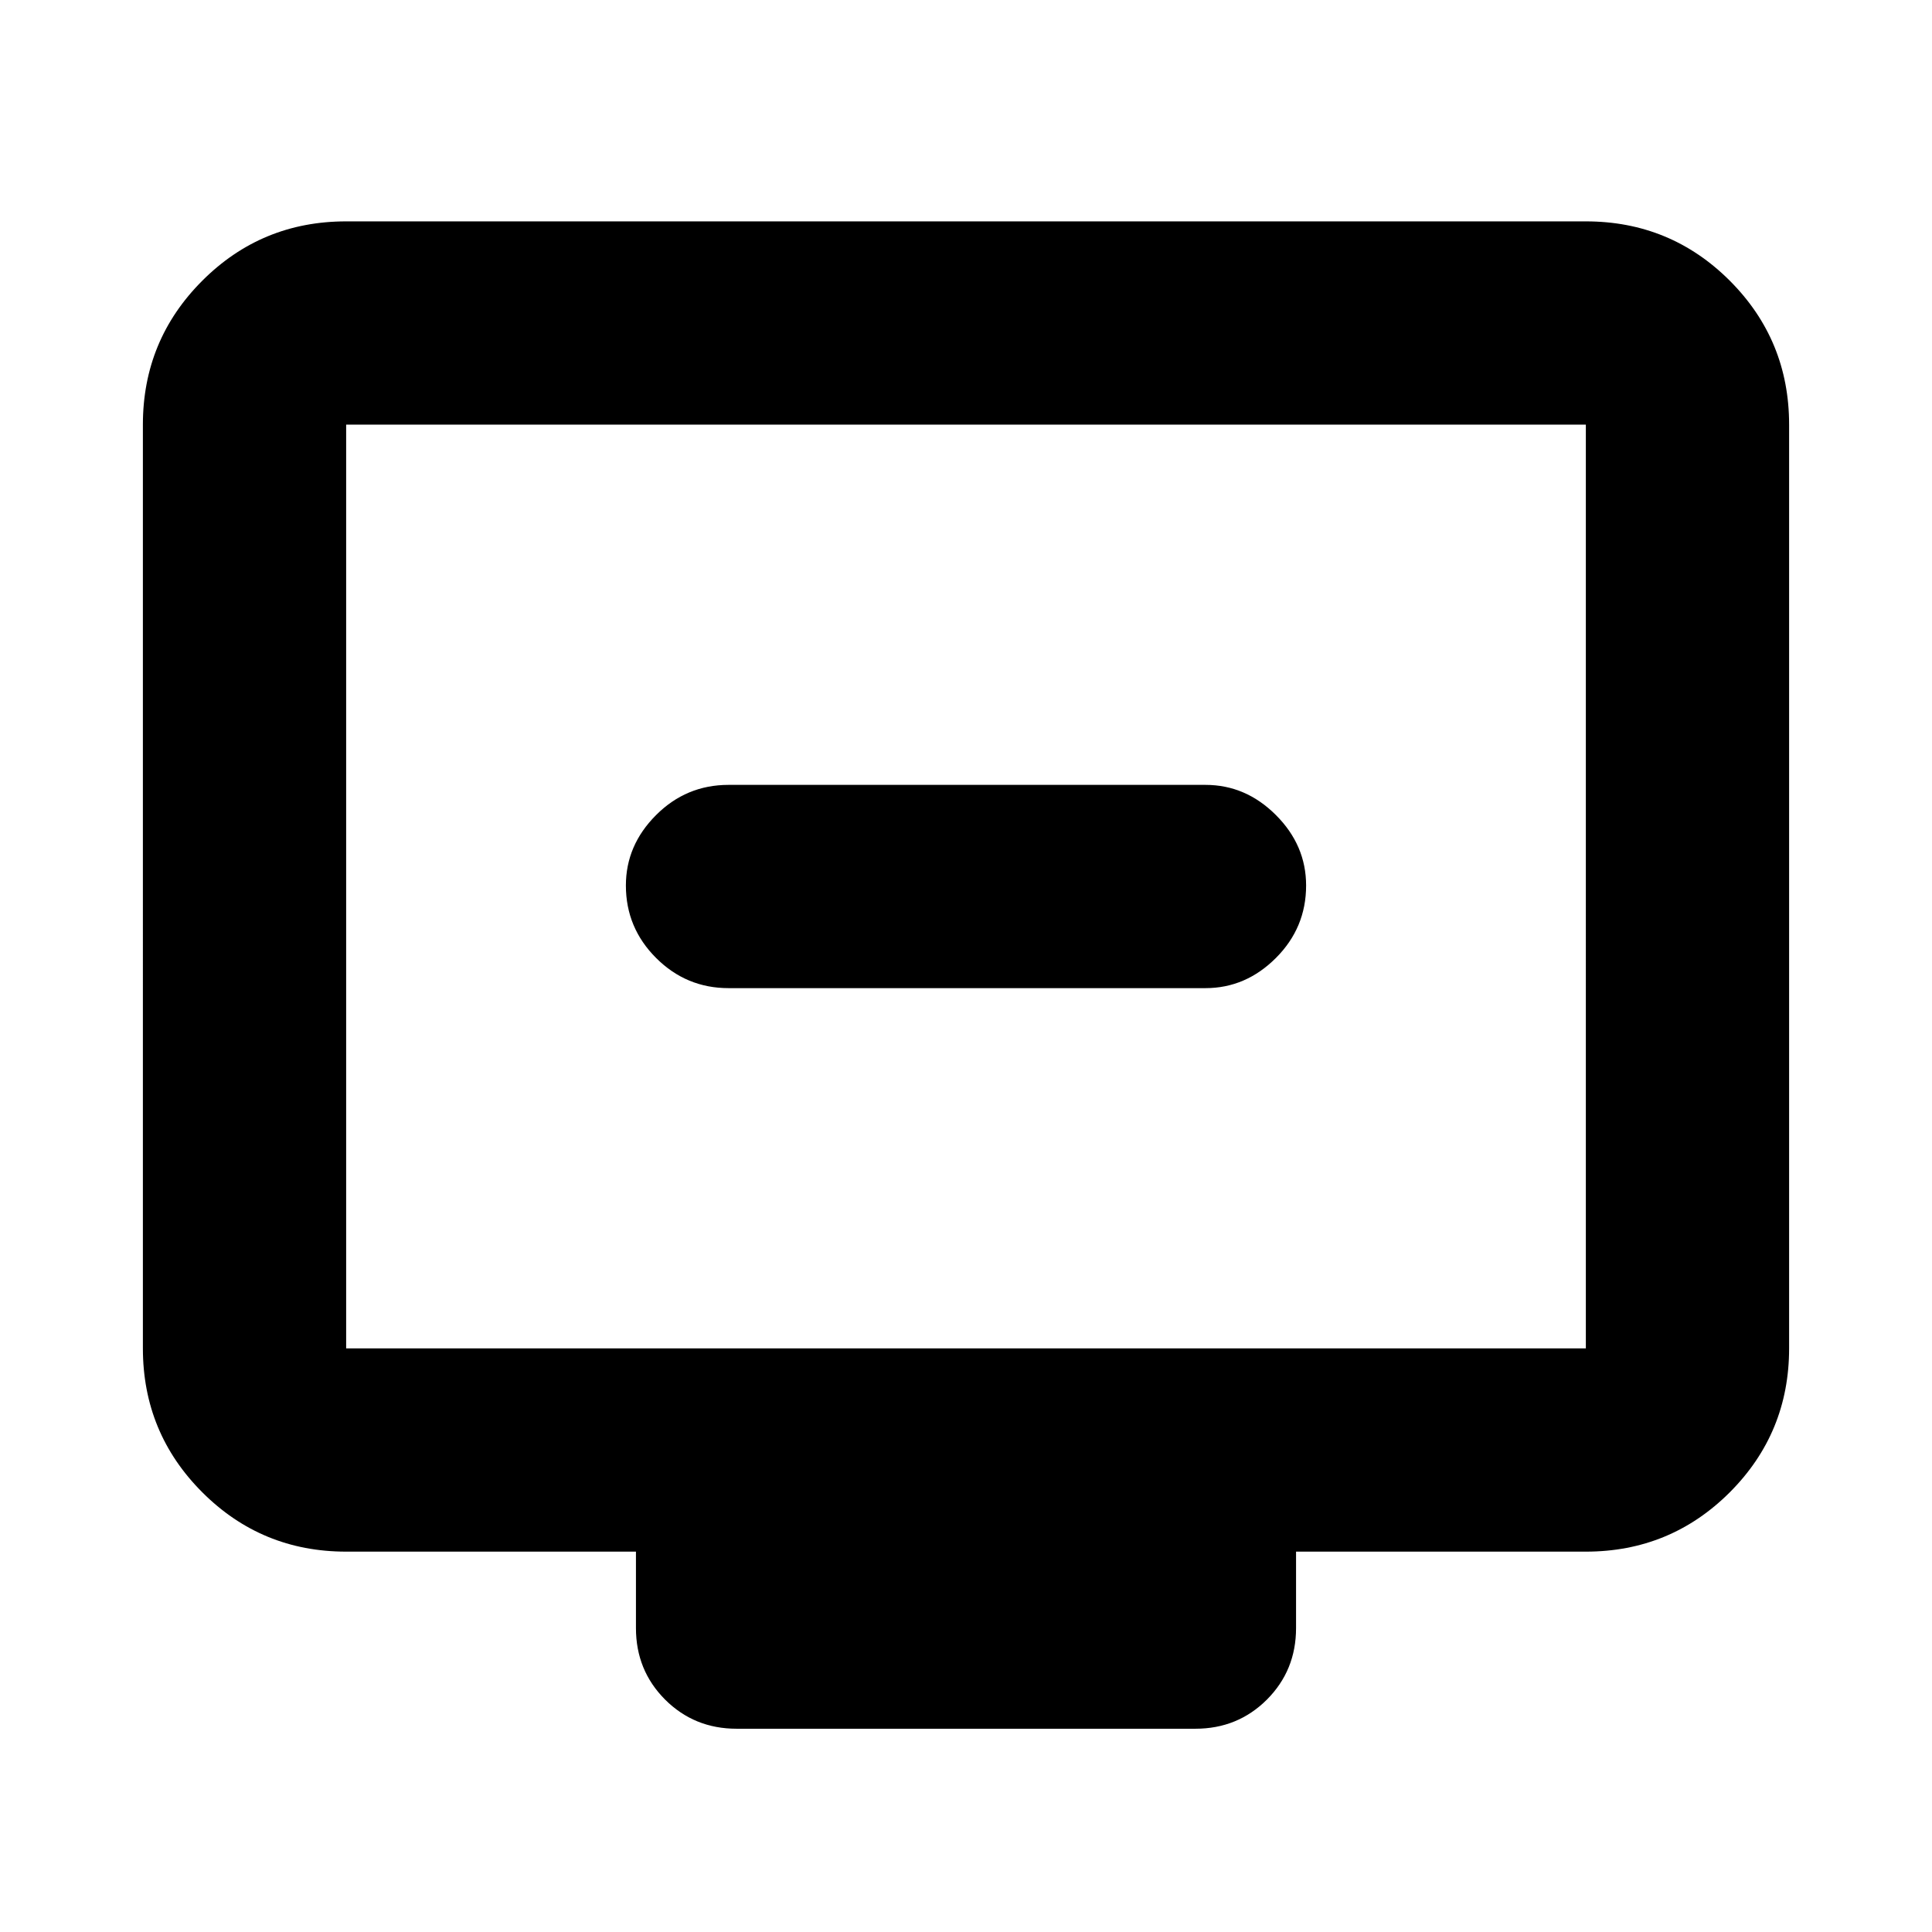 <svg xmlns="http://www.w3.org/2000/svg" height="24" width="24"><path d="M9.05 12.275h5.925q.5 0 .875-.375t.375-.9q0-.5-.375-.875t-.875-.375H9.05q-.525 0-.9.375T7.775 11q0 .525.375.9t.9.375Zm.1 9.2q-.525 0-.888-.362-.362-.363-.362-.888v-.95H4.3q-1.05 0-1.787-.737-.738-.738-.738-1.788V5.275q0-1.05.738-1.788Q3.25 2.75 4.3 2.75h15.4q1.05 0 1.788.737.737.738.737 1.788V16.75q0 1.05-.737 1.788-.738.737-1.788.737h-3.6v.95q0 .525-.362.888-.363.362-.888.362ZM4.3 16.75h15.4V5.275H4.3V16.75Zm0 0V5.275 16.75Z"/></svg>